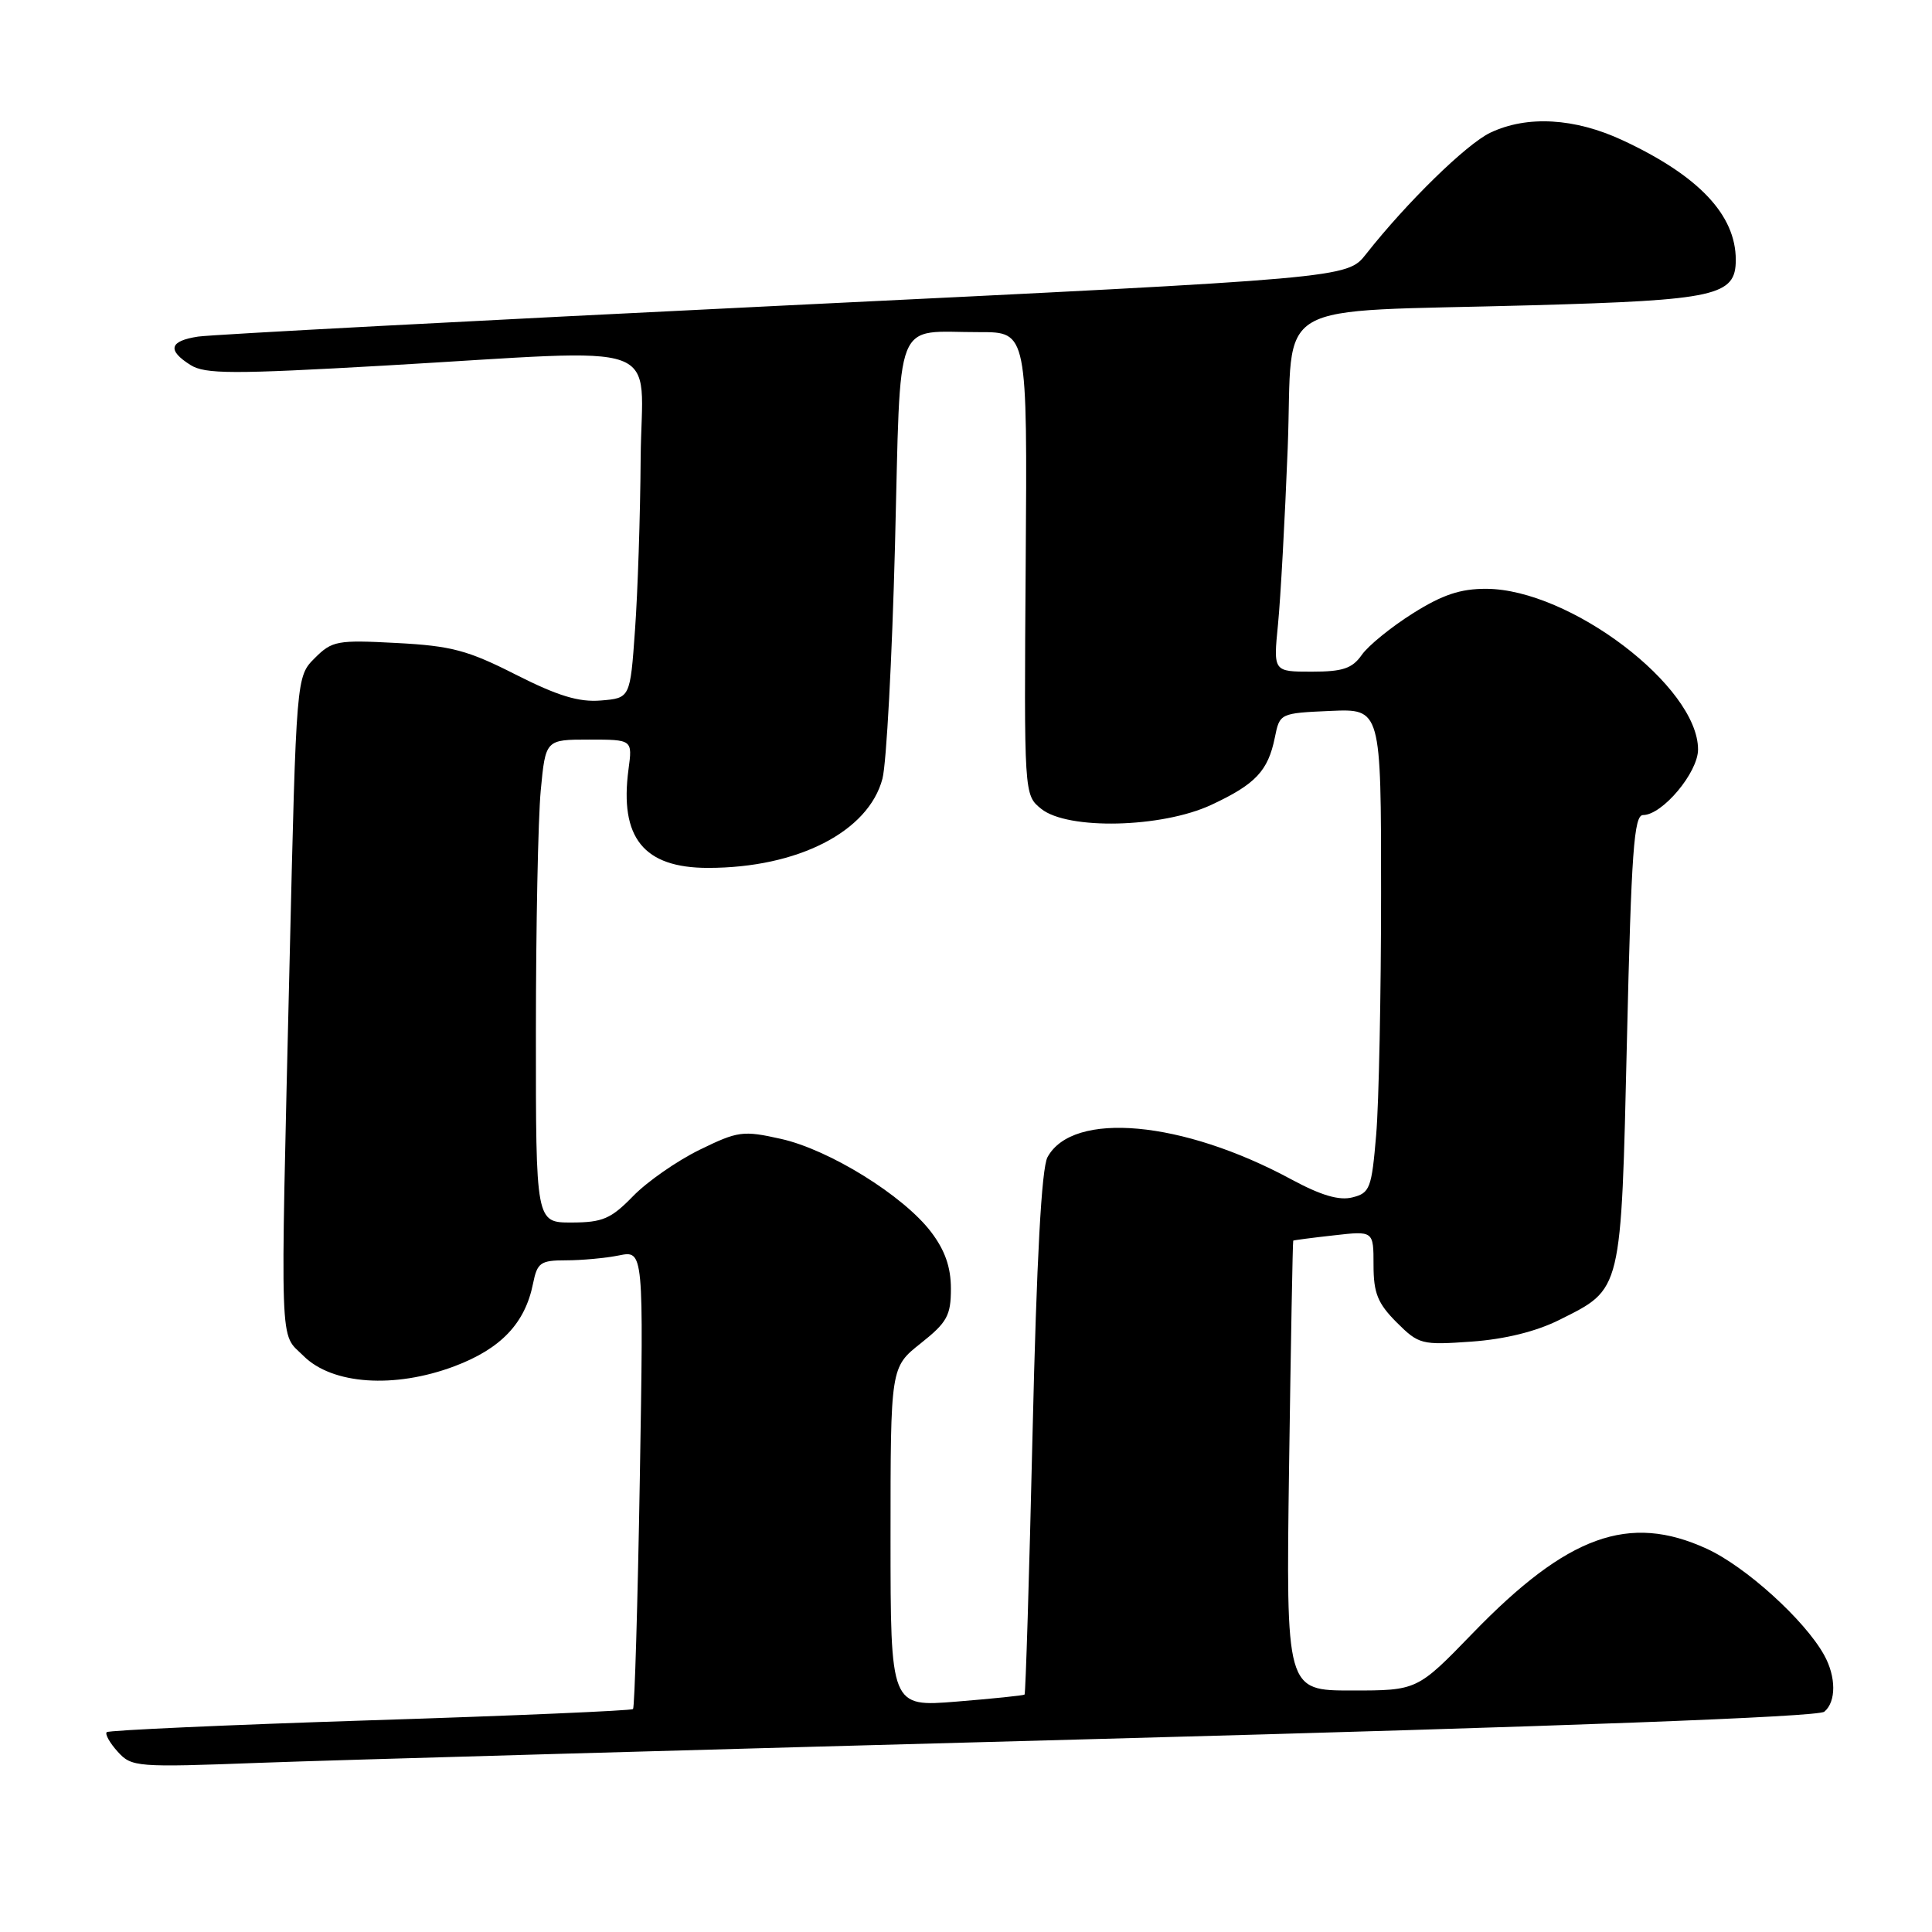 <?xml version="1.0" encoding="UTF-8" standalone="no"?>
<!DOCTYPE svg PUBLIC "-//W3C//DTD SVG 1.1//EN" "http://www.w3.org/Graphics/SVG/1.1/DTD/svg11.dtd" >
<svg xmlns="http://www.w3.org/2000/svg" xmlns:xlink="http://www.w3.org/1999/xlink" version="1.1" viewBox="0 0 256 256">
 <g >
 <path fill="currentColor"
d=" M 145.98 230.41 C 207.18 228.76 240.90 227.50 241.73 226.81 C 243.32 225.49 243.31 222.18 241.70 219.29 C 239.13 214.66 231.29 207.56 226.14 205.21 C 215.85 200.49 207.70 203.44 195.15 216.40 C 187.79 224.00 187.79 224.00 179.10 224.00 C 170.40 224.00 170.40 224.00 170.81 194.25 C 171.04 177.89 171.29 164.45 171.36 164.39 C 171.44 164.33 173.86 164.01 176.75 163.69 C 182.00 163.09 182.00 163.09 182.00 167.62 C 182.00 171.34 182.55 172.70 185.05 175.21 C 188.00 178.15 188.36 178.24 194.99 177.77 C 199.43 177.45 203.55 176.43 206.63 174.89 C 214.97 170.71 214.79 171.45 215.58 137.75 C 216.16 112.85 216.51 108.00 217.71 108.00 C 220.27 108.00 225.00 102.36 225.00 99.31 C 225.00 90.96 208.02 78.08 196.95 78.02 C 193.51 78.01 191.14 78.80 187.20 81.28 C 184.33 83.09 181.29 85.56 180.44 86.78 C 179.18 88.58 177.92 89.00 173.81 89.00 C 168.72 89.00 168.72 89.00 169.34 82.75 C 169.68 79.31 170.26 68.77 170.63 59.32 C 171.41 39.23 167.62 41.44 203.00 40.45 C 227.44 39.77 230.00 39.20 230.00 34.43 C 230.00 28.47 225.07 23.27 214.99 18.58 C 208.66 15.63 202.35 15.27 197.48 17.58 C 194.32 19.08 186.39 26.83 181.00 33.68 C 178.50 36.86 178.50 36.86 104.00 40.48 C 63.02 42.48 28.04 44.33 26.25 44.60 C 22.44 45.18 22.12 46.40 25.25 48.37 C 27.18 49.58 30.81 49.59 51.00 48.44 C 89.14 46.25 85.02 44.75 84.89 60.75 C 84.84 68.31 84.50 78.55 84.14 83.50 C 83.50 92.50 83.50 92.50 79.61 92.82 C 76.69 93.06 73.91 92.21 68.34 89.39 C 61.98 86.16 59.80 85.58 52.56 85.20 C 44.68 84.78 44.00 84.91 41.71 87.20 C 39.26 89.65 39.26 89.65 38.38 127.07 C 37.13 180.17 37.00 176.46 40.21 179.66 C 44.01 183.46 52.26 184.03 60.23 181.03 C 66.38 178.71 69.58 175.34 70.63 170.08 C 71.19 167.30 71.61 167.00 75.00 167.00 C 77.06 167.00 80.22 166.71 82.02 166.35 C 85.29 165.69 85.29 165.69 84.78 195.88 C 84.50 212.48 84.09 226.24 83.88 226.46 C 83.66 226.67 67.99 227.35 49.05 227.95 C 30.10 228.56 14.40 229.27 14.14 229.52 C 13.89 229.78 14.54 230.94 15.59 232.10 C 17.44 234.15 18.05 234.20 34.50 233.58 C 43.85 233.23 94.01 231.81 145.98 230.41 Z  M 118.00 203.67 C 118.00 181.17 118.00 181.17 122.00 178.00 C 125.49 175.23 126.00 174.32 126.00 170.76 C 126.00 167.90 125.21 165.66 123.37 163.24 C 119.70 158.42 109.89 152.34 103.49 150.91 C 98.44 149.78 97.79 149.87 92.69 152.36 C 89.71 153.82 85.74 156.58 83.88 158.50 C 80.96 161.50 79.85 161.98 75.75 161.99 C 71.00 162.00 71.00 162.00 71.01 136.75 C 71.01 122.86 71.30 108.46 71.65 104.75 C 72.29 98.00 72.29 98.00 78.05 98.00 C 83.81 98.00 83.81 98.00 83.28 101.94 C 82.07 111.01 85.29 115.00 93.82 115.00 C 105.71 115.00 115.08 110.20 116.93 103.18 C 117.46 101.15 118.20 87.27 118.59 72.33 C 119.39 41.21 118.27 44.04 129.81 44.01 C 136.13 44.00 136.13 44.00 135.91 74.67 C 135.69 105.33 135.69 105.33 137.96 107.17 C 141.46 110.00 153.93 109.71 160.50 106.65 C 166.36 103.92 168.02 102.16 168.92 97.74 C 169.57 94.51 169.60 94.50 176.29 94.20 C 183.00 93.91 183.00 93.91 183.00 118.30 C 183.00 131.72 182.71 146.15 182.35 150.37 C 181.75 157.48 181.52 158.08 179.20 158.66 C 177.44 159.11 175.03 158.39 171.10 156.27 C 156.69 148.48 142.16 147.16 138.80 153.33 C 138.01 154.79 137.36 166.77 136.82 189.91 C 136.38 208.83 135.90 224.41 135.76 224.54 C 135.62 224.66 131.56 225.08 126.75 225.47 C 118.00 226.18 118.00 226.18 118.00 203.67 Z "/>
</g>
</svg>